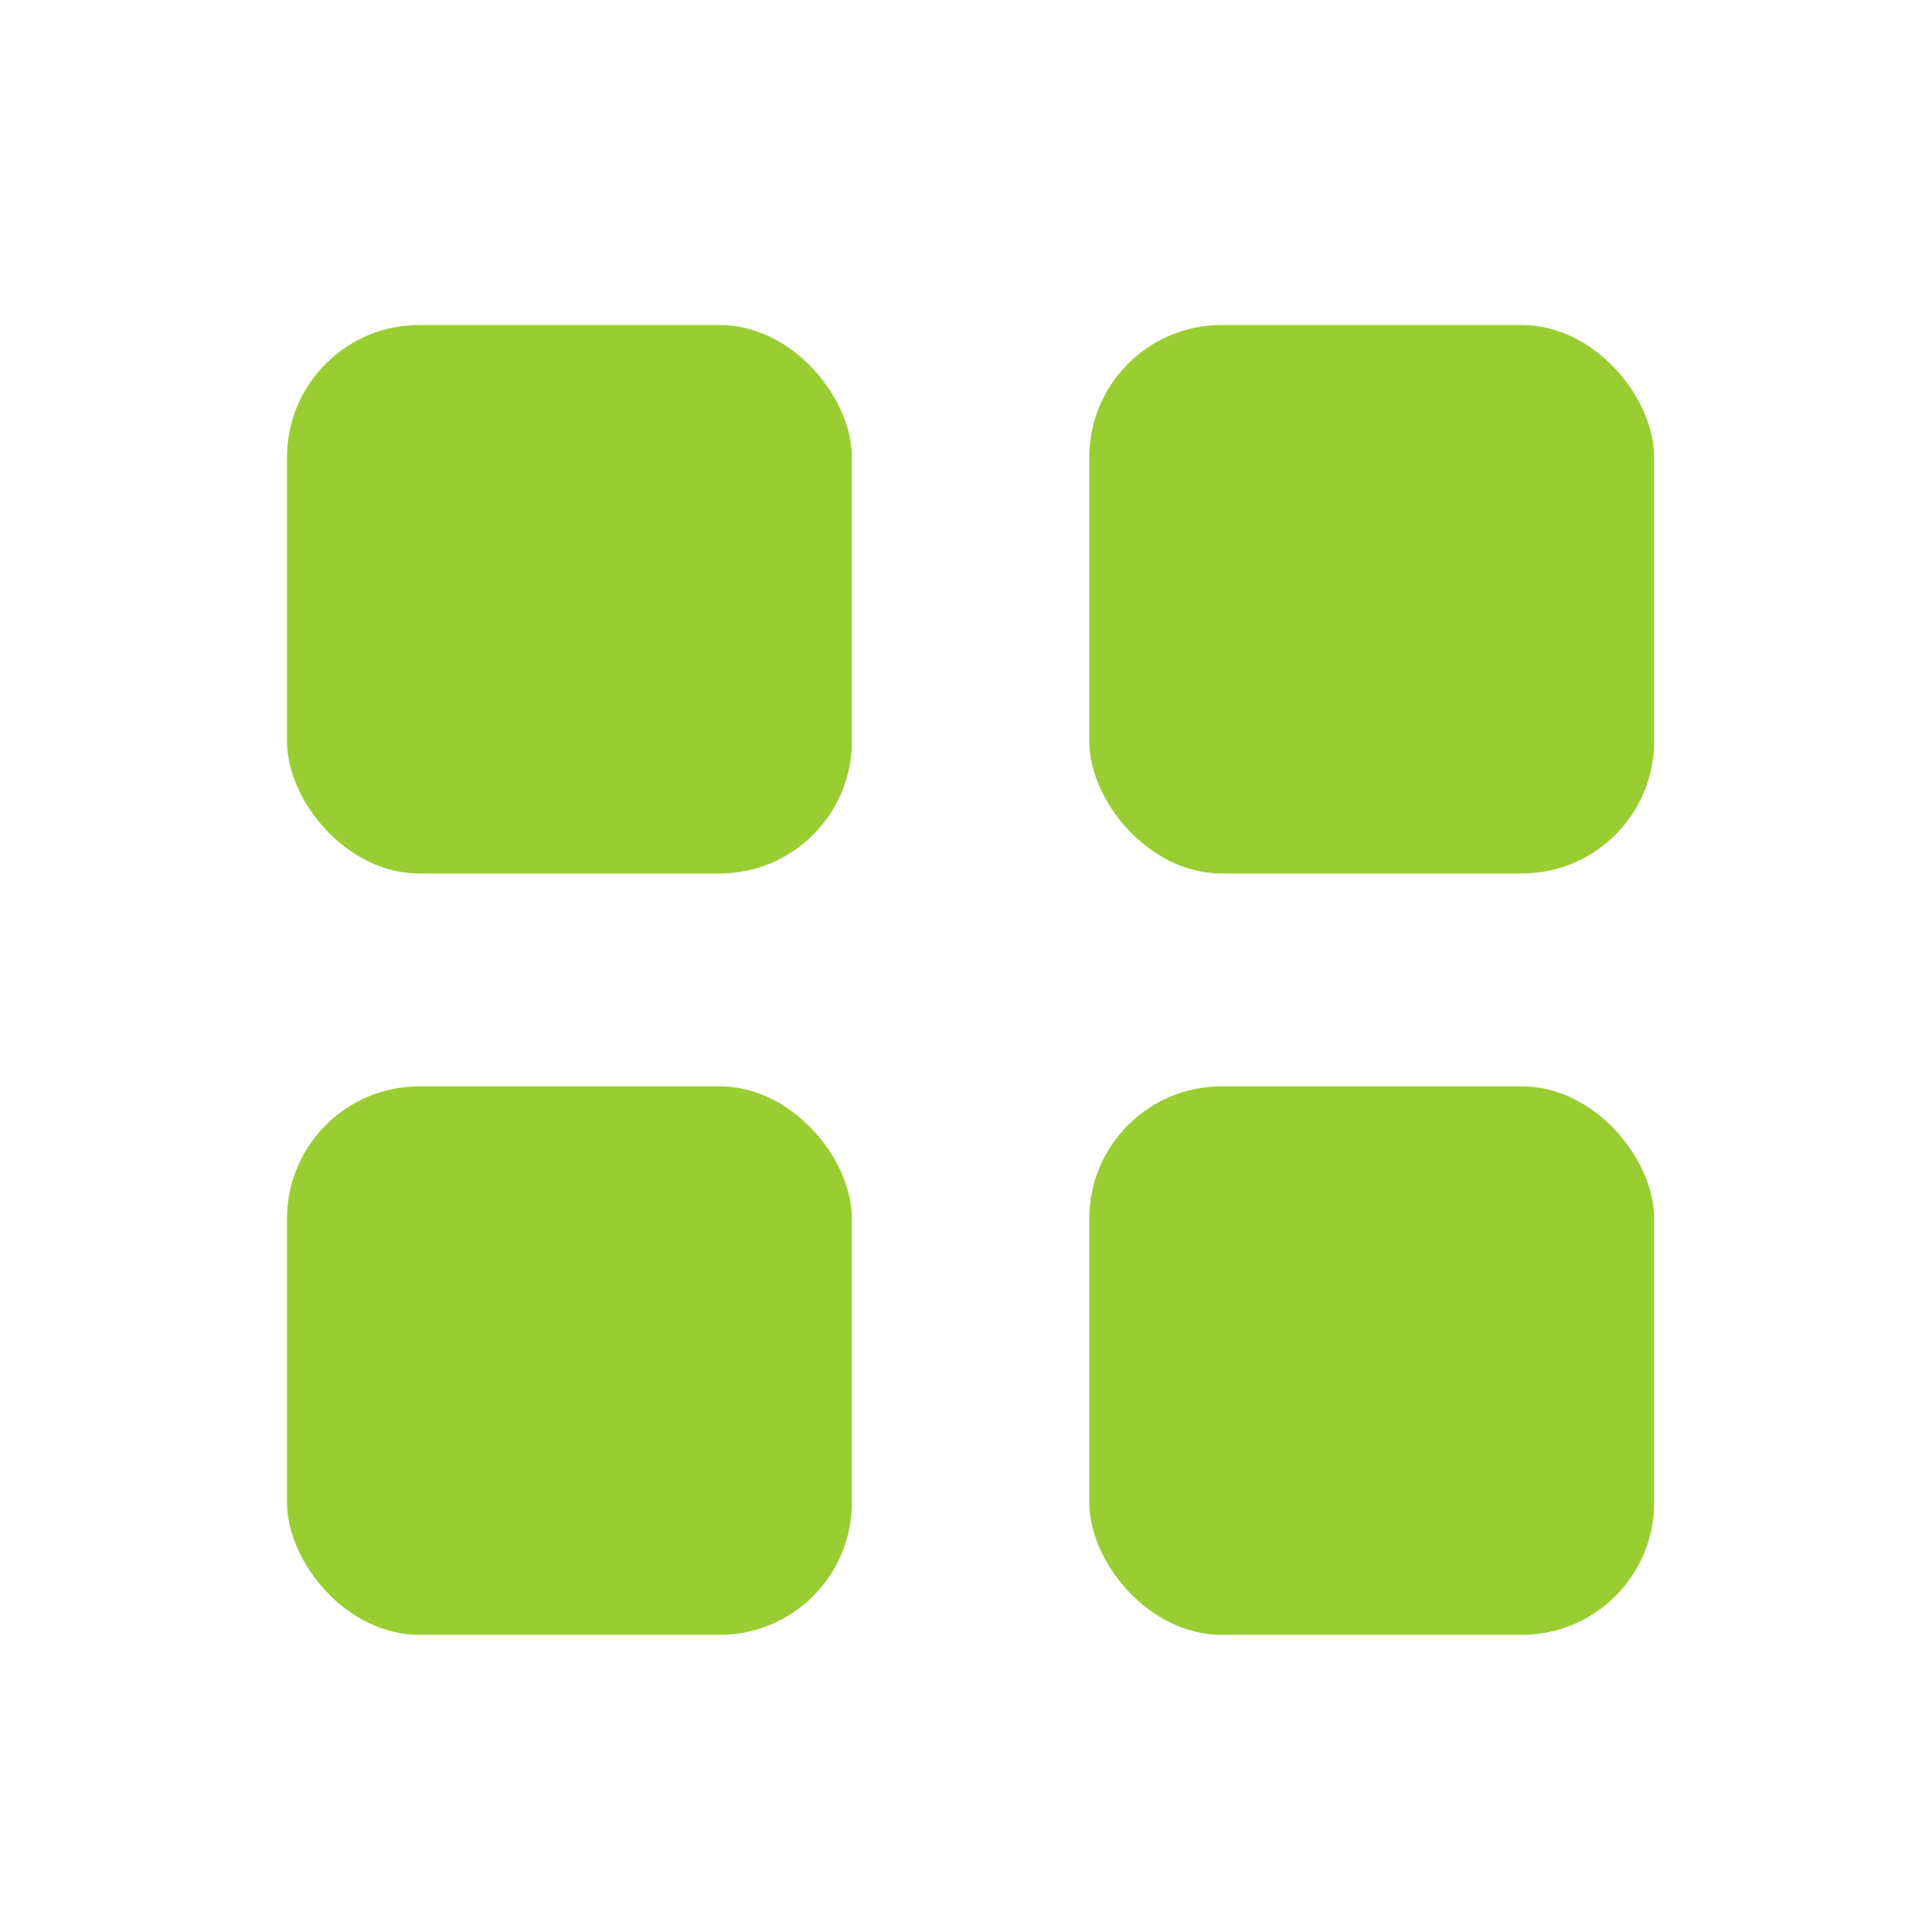 <?xml version="1.0" encoding="UTF-8" standalone="no"?>
<svg
   xmlns:dc="http://purl.org/dc/elements/1.1/"
   xmlns:cc="http://creativecommons.org/ns#"
   xmlns:rdf="http://www.w3.org/1999/02/22-rdf-syntax-ns#"
   xmlns:svg="http://www.w3.org/2000/svg"
   xmlns="http://www.w3.org/2000/svg"
   version="1.1"
   id="svg2"
   height="200"
   width="200">
  <defs
     id="defs23" />
  <!-- Created with SVG-edit - http://svg-edit.googlecode.com/ -->
  <rect
     ry="13.691"
     y="33.644"
     x="29.712"
     height="56.78"
     width="58.475"
     id="rect4184"
     style="opacity:1;fill:#9acd32;fill-opacity:1;fill-rule:nonzero;stroke:none;stroke-width:12;stroke-linejoin:round;stroke-miterlimit:4;stroke-dasharray:none;stroke-dashoffset:0;stroke-opacity:1" />
  <rect
     ry="13.691"
     y="33.644"
     x="112.763"
     height="56.78"
     width="58.475"
     id="rect4184-0"
     style="opacity:1;fill:#9acd32;fill-opacity:1;fill-rule:nonzero;stroke:none;stroke-width:12;stroke-linejoin:round;stroke-miterlimit:4;stroke-dasharray:none;stroke-dashoffset:0;stroke-opacity:1" />
  <rect
     ry="13.691"
     y="112.458"
     x="29.712"
     height="56.78"
     width="58.475"
     id="rect4184-8"
     style="opacity:1;fill:#9acd32;fill-opacity:1;fill-rule:nonzero;stroke:none;stroke-width:12;stroke-linejoin:round;stroke-miterlimit:4;stroke-dasharray:none;stroke-dashoffset:0;stroke-opacity:1" />
  <rect
     ry="13.691"
     y="112.458"
     x="112.763"
     height="56.78"
     width="58.475"
     id="rect4184-2"
     style="opacity:1;fill:#9acd32;fill-opacity:1;fill-rule:nonzero;stroke:none;stroke-width:12;stroke-linejoin:round;stroke-miterlimit:4;stroke-dasharray:none;stroke-dashoffset:0;stroke-opacity:1" />
</svg>
